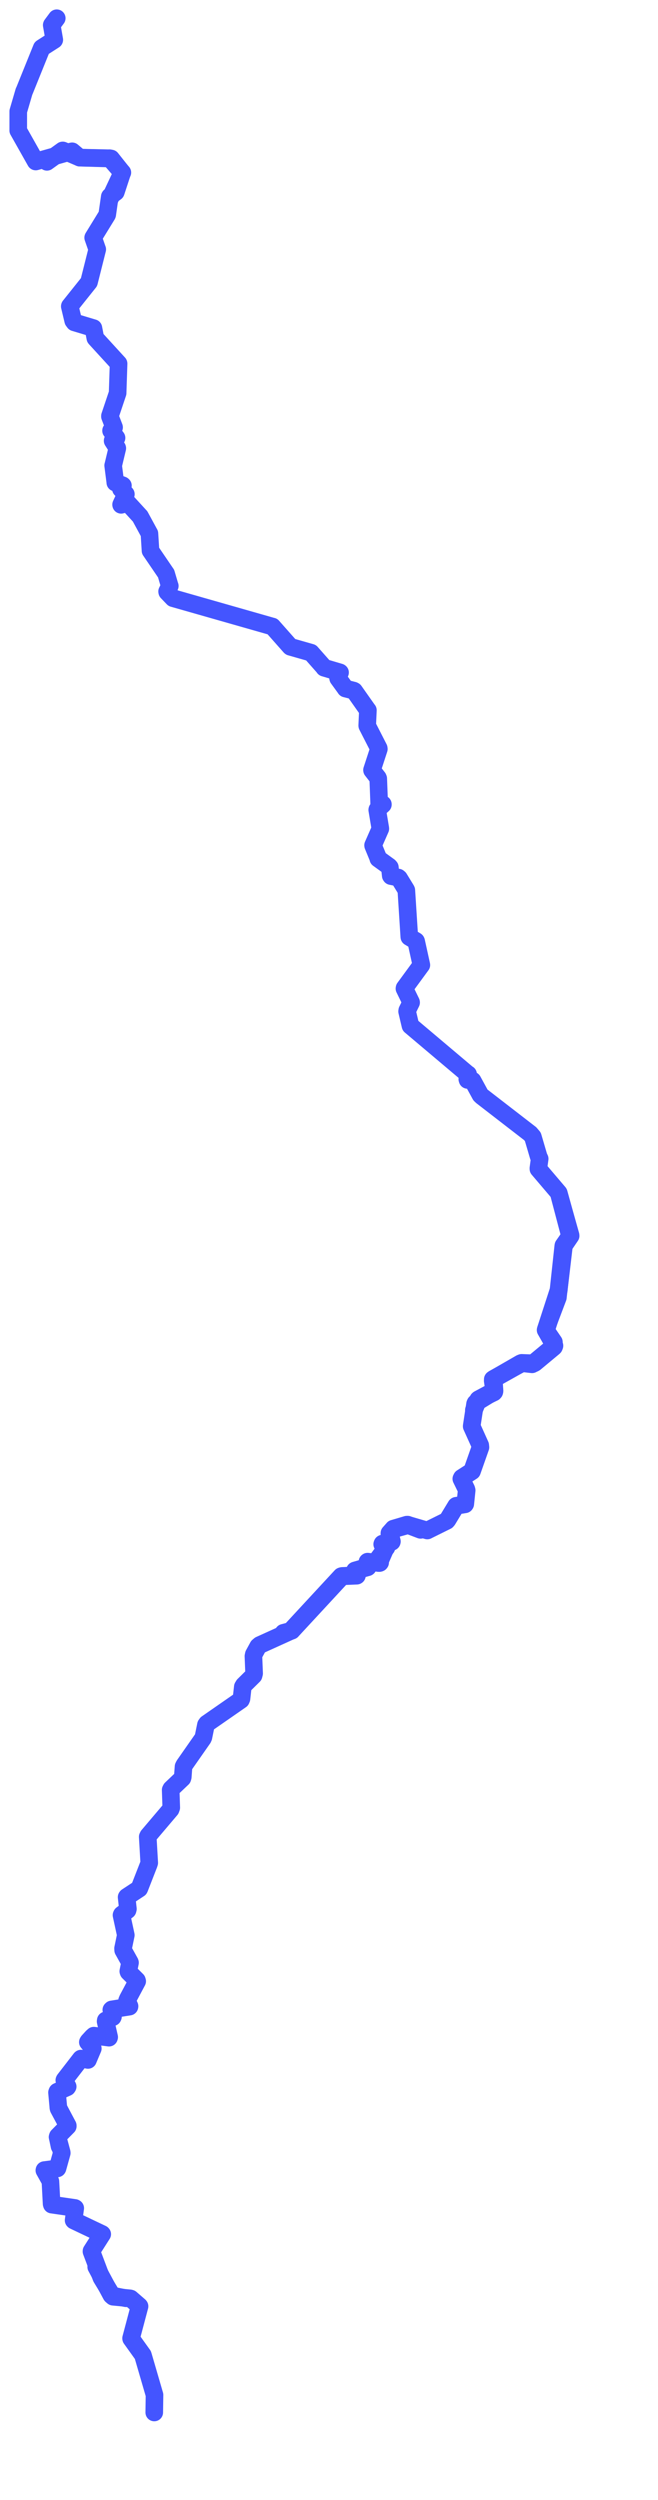 <svg viewBox="0 0 62.312 236.577" width="62.312" height="236.577" xmlns="http://www.w3.org/2000/svg">
  <title>Morava, 789 64, Česko</title>
  <desc>Geojson of Morava, 789 64, Česko</desc>
  <!-- Generated from maps/2-geojsons/world/europe/czechia/river-morava/river-morava.waterway.geojson -->
  <polygon points="5.374,1.726 4.907,2.354 4.899,2.377 5.141,3.766 5.136,3.779 3.96,4.532 3.949,4.542 2.312,8.594 2.28,8.652 1.733,10.521 1.729,10.532 1.728,12.33 1.726,12.351 3.376,15.277 3.384,15.285 6.801,14.323 6.833,14.319 7.541,14.916 7.558,14.92 10.5,15.004 10.524,15 11.57,16.318 11.574,16.33 10.987,18.121 10.965,18.182 10.41,18.589 10.396,18.612 10.155,20.301 10.138,20.345 8.831,22.472 8.823,22.492 9.199,23.577 9.209,23.599 8.433,26.685 8.427,26.702 6.615,28.97 6.609,28.995 6.932,30.354 7.047,30.509 8.829,31.045 8.846,31.049 9.028,31.996 9.038,32.01 11.226,34.401 11.23,34.415 11.14,37.155 11.14,37.195 10.413,39.36 10.412,39.418 10.802,40.434 10.804,40.448 10.519,40.745 10.518,40.761 11.03,41.427 11.036,41.441 10.667,41.698 10.666,41.717 11.098,42.391 11.108,42.423 10.731,44 10.716,44.05 10.92,45.643 10.919,45.669 11.609,45.924 11.641,45.954 11.465,46.25 11.452,46.274 11.917,46.759 11.919,46.774 11.468,47.755 11.472,47.774 12.093,47.609 12.12,47.619 13.253,48.855 13.266,48.866 14.132,50.459 14.151,50.49 14.252,52.093 14.252,52.114 15.709,54.255 15.729,54.28 16.053,55.38 16.08,55.451 15.825,55.972 15.835,56.027 16.375,56.59 16.396,56.611 25.781,59.288 25.799,59.289 27.483,61.192 27.508,61.212 29.431,61.76 29.455,61.766 30.683,63.156 30.697,63.19 32.182,63.628 32.203,63.644 32.01,64.139 32.023,64.195 32.681,65.1 32.72,65.161 33.479,65.351 33.544,65.385 34.796,67.161 34.839,67.213 34.775,68.655 34.779,68.686 35.866,70.809 35.876,70.884 35.229,72.867 35.233,72.892 35.788,73.604 35.819,73.679 35.906,75.98 35.903,75.997 36.258,76.111 36.259,76.141 35.731,76.615 35.724,76.644 36.015,78.391 36.016,78.43 35.331,79.987 35.336,80.03 35.828,81.224 35.824,81.258 36.846,81.998 36.919,82.079 37.004,82.871 37.03,82.909 37.711,83.046 37.793,83.114 38.46,84.204 38.479,84.249 38.759,88.633 38.764,88.674 39.395,89.052 39.411,89.086 39.893,91.28 39.902,91.326 38.31,93.5 38.3,93.554 38.926,94.84 38.932,94.876 38.566,95.621 38.552,95.716 38.863,97.039 38.872,97.072 44.273,101.629 44.329,101.657 44.253,102.125 44.276,102.199 44.728,102.244 44.757,102.266 45.498,103.622 45.638,103.755 50.207,107.285 50.46,107.582 51.009,109.452 51.107,109.662 50.985,110.556 50.988,110.629 52.905,112.88 52.916,112.899 53.992,116.808 54.006,116.911 53.446,117.775 53.391,117.848 52.85,122.606 52.83,122.792 51.711,125.753 51.688,125.875 52.507,127.355 52.479,127.406 50.411,129.096 50.386,129.111 49.371,128.996 49.282,129.021 47.027,130.321 46.759,130.504 46.83,131.636 46.789,131.699 45.027,132.775 44.988,132.861 44.67,134.946 44.669,134.978 45.479,136.774 45.498,136.964 44.715,139.187 44.699,139.23 43.732,139.852 43.686,139.945 44.161,140.919 44.194,141.039 44.061,142.326 44.038,142.362 43.205,142.496 43.191,142.505 42.388,143.829 42.308,143.923 40.573,144.782 40.464,144.838 38.755,144.34 38.649,144.304 37.312,144.667 37.28,144.691 36.946,145.052 36.924,145.085 37.089,145.877 37.053,145.929 36.243,146.078 36.215,146.144 36.566,146.412 36.572,146.469 35.899,147.383 35.832,147.471 35.975,147.871 35.92,147.919 34.851,147.805 34.831,147.811 34.819,148.289 34.796,148.306 33.659,148.614 33.636,148.638 33.801,149.063 33.779,149.085 32.41,149.137 32.378,149.154 27.588,154.306 27.571,154.332 24.604,155.677 24.444,155.813 24.034,156.563 23.999,156.732 24.065,158.368 24.016,158.56 23.088,159.477 22.993,159.634 22.869,160.754 22.82,160.87 19.587,163.114 19.502,163.232 19.264,164.401 19.212,164.519 17.456,167.032 17.38,167.182 17.309,168.165 17.274,168.283 16.215,169.288 16.163,169.389 16.219,171.066 16.16,171.228 14.04,173.727 13.99,173.83 14.133,176.287 14.089,176.429 13.211,178.68 13.186,178.733 12.013,179.505 11.99,179.54 12.113,180.652 12.083,180.768 11.532,181.181 11.506,181.24 11.895,183.038 11.914,183.13 11.654,184.382 11.663,184.557 12.298,185.698 12.312,185.741 12.149,186.55 12.175,186.621 12.966,187.406 12.992,187.494 12.108,189.152 12.033,189.329 12.267,189.859 12.26,189.895 10.589,190.159 10.542,190.202 10.698,190.847 10.675,190.896 10.015,191.201 10.001,191.295 10.339,192.783 10.323,192.834 8.886,192.643 8.748,192.763 8.369,193.178 8.319,193.259 8.782,193.813 8.788,193.862 8.352,194.891 8.331,194.942 7.671,194.813 7.647,194.833 6.112,196.818 6.091,196.863 6.41,197.462 6.366,197.529 5.428,197.945 5.398,198.024 5.528,199.451 5.557,199.564 6.416,201.155 6.416,201.218 5.479,202.163 5.455,202.241 5.844,203.689 5.849,203.752 5.45,205.184 5.438,205.205 4.208,205.364 4.201,205.394 4.754,206.381 4.775,206.442 4.887,208.559 4.909,208.634 7.091,208.948 7.125,208.968 6.971,210.118 6.995,210.142 9.66,211.408 9.681,211.43 8.665,213.026 8.662,213.067 9.585,215.513 9.608,215.565 10.676,217.323 10.71,217.35 12.303,217.501 12.378,217.522 13.19,218.224 13.215,218.257 12.414,221.278 12.418,221.312 13.528,222.862 13.558,222.957 14.61,226.566 14.632,226.643 14.608,228.303 14.608,228.303 14.632,226.643 14.61,226.566 13.558,222.957 13.528,222.862 12.418,221.312 12.414,221.278 13.215,218.257 13.19,218.224 12.378,217.522 12.303,217.501 10.71,217.35 10.676,217.323 9.608,215.565 9.585,215.513 8.662,213.067 8.665,213.026 9.681,211.43 9.66,211.408 6.995,210.142 6.971,210.118 7.125,208.968 7.091,208.948 4.909,208.634 4.887,208.559 4.775,206.442 4.754,206.381 4.201,205.394 4.208,205.364 5.438,205.205 5.45,205.184 5.849,203.752 5.844,203.689 5.455,202.241 5.479,202.163 6.416,201.218 6.416,201.155 5.557,199.564 5.528,199.451 5.398,198.024 5.428,197.945 6.366,197.529 6.41,197.462 6.091,196.863 6.112,196.818 7.647,194.833 7.671,194.813 8.331,194.942 8.352,194.891 8.788,193.862 8.782,193.813 8.319,193.259 8.369,193.178 8.748,192.763 8.886,192.643 10.323,192.834 10.339,192.783 10.001,191.295 10.015,191.201 10.675,190.896 10.698,190.847 10.542,190.202 10.589,190.159 12.26,189.895 12.267,189.859 12.033,189.329 12.108,189.152 12.992,187.494 12.966,187.406 12.175,186.621 12.149,186.55 12.312,185.741 12.298,185.698 11.663,184.557 11.654,184.382 11.914,183.13 11.895,183.038 11.506,181.24 11.532,181.181 12.083,180.768 12.113,180.652 11.99,179.54 12.013,179.505 13.186,178.733 13.211,178.68 14.089,176.429 14.133,176.287 13.99,173.83 14.04,173.727 16.16,171.228 16.219,171.066 16.163,169.389 16.215,169.288 17.274,168.283 17.309,168.165 17.38,167.182 17.456,167.032 19.212,164.519 19.264,164.401 19.502,163.232 19.587,163.114 22.82,160.87 22.869,160.754 22.993,159.634 23.088,159.477 24.016,158.56 24.065,158.368 23.999,156.732 24.034,156.563 24.444,155.813 24.604,155.677 27.571,154.332 27.588,154.306 32.378,149.154 32.41,149.137 33.779,149.085 33.801,149.063 33.636,148.638 33.659,148.614 34.796,148.306 34.819,148.289 34.831,147.811 34.851,147.805 35.92,147.919 35.975,147.871 35.832,147.471 35.899,147.383 36.572,146.469 36.566,146.412 36.215,146.144 36.243,146.078 37.053,145.929 37.089,145.877 36.924,145.085 36.946,145.052 37.28,144.691 37.312,144.667 38.649,144.304 38.755,144.34 40.464,144.838 40.573,144.782 42.308,143.923 42.388,143.829 43.191,142.505 43.205,142.496 44.038,142.362 44.061,142.326 44.194,141.039 44.161,140.919 43.686,139.945 43.732,139.852 44.699,139.23 44.715,139.187 45.498,136.964 45.479,136.774 44.669,134.978 44.67,134.946 44.988,132.861 45.027,132.775 46.789,131.699 46.83,131.636 46.759,130.504 47.027,130.321 49.282,129.021 49.371,128.996 50.386,129.111 50.411,129.096 52.479,127.406 52.507,127.355 51.688,125.875 51.711,125.753 52.83,122.792 52.85,122.606 53.391,117.848 53.446,117.775 54.006,116.911 53.992,116.808 52.916,112.899 52.905,112.88 50.988,110.629 50.985,110.556 51.107,109.662 51.009,109.452 50.46,107.582 50.207,107.285 45.638,103.755 45.498,103.622 44.757,102.266 44.728,102.244 44.276,102.199 44.253,102.125 44.329,101.657 44.273,101.629 38.872,97.072 38.863,97.039 38.552,95.716 38.566,95.621 38.932,94.876 38.926,94.84 38.3,93.554 38.31,93.5 39.902,91.326 39.893,91.28 39.411,89.086 39.395,89.052 38.764,88.674 38.759,88.633 38.479,84.249 38.46,84.204 37.793,83.114 37.711,83.046 37.03,82.909 37.004,82.871 36.919,82.079 36.846,81.998 35.824,81.258 35.828,81.224 35.336,80.03 35.331,79.987 36.016,78.43 36.015,78.391 35.724,76.644 35.731,76.615 36.259,76.141 36.258,76.111 35.903,75.997 35.906,75.98 35.819,73.679 35.788,73.604 35.233,72.892 35.229,72.867 35.876,70.884 35.866,70.809 34.779,68.686 34.775,68.655 34.839,67.213 34.796,67.161 33.544,65.385 33.479,65.351 32.72,65.161 32.681,65.1 32.023,64.195 32.01,64.139 32.203,63.644 32.182,63.628 30.697,63.19 30.683,63.156 29.455,61.766 29.431,61.76 27.508,61.212 27.483,61.192 25.799,59.289 25.781,59.288 16.396,56.611 16.375,56.59 15.835,56.027 15.825,55.972 16.08,55.451 16.053,55.38 15.729,54.28 15.709,54.255 14.252,52.114 14.252,52.093 14.151,50.49 14.132,50.459 13.266,48.866 13.253,48.855 12.12,47.619 12.093,47.609 11.472,47.774 11.468,47.755 11.919,46.774 11.917,46.759 11.452,46.274 11.465,46.25 11.641,45.954 11.609,45.924 10.919,45.669 10.92,45.643 10.716,44.05 10.731,44 11.108,42.423 11.098,42.391 10.666,41.717 10.667,41.698 11.036,41.441 11.03,41.427 10.518,40.761 10.519,40.745 10.804,40.448 10.802,40.434 10.412,39.418 10.413,39.36 11.14,37.195 11.14,37.155 11.23,34.415 11.226,34.401 9.038,32.01 9.028,31.996 8.846,31.049 8.829,31.045 7.047,30.509 6.932,30.354 6.609,28.995 6.615,28.97 8.427,26.702 8.433,26.685 9.209,23.599 9.199,23.577 8.823,22.492 8.831,22.472 10.138,20.345 10.155,20.301 10.396,18.612 10.41,18.589 10.965,18.182 10.987,18.121 11.574,16.33 11.57,16.318 10.524,15 10.5,15.004 7.558,14.92 7.541,14.916 6.833,14.319 6.801,14.323 3.384,15.285 3.376,15.277 1.726,12.351 1.728,12.33 1.729,10.532 1.733,10.521 2.28,8.652 2.312,8.594 3.949,4.542 3.96,4.532 5.136,3.779 5.141,3.766 4.899,2.377 4.907,2.354 5.374,1.726" stroke="#4455ff" fill="none" stroke-width="1.667" vector-effect="non-scaling-stroke" stroke-linejoin="round"></polygon>
  <polygon points="5.637,203.113 5.455,202.24 5.48,202.162 6.411,201.216 6.41,201.15 5.537,199.492 5.537,199.492 6.41,201.15 6.411,201.216 5.48,202.162 5.455,202.24 5.637,203.113" stroke="#4455ff" fill="none" stroke-width="1.667" vector-effect="non-scaling-stroke" stroke-linejoin="round"></polygon>
  <polygon points="9.111,214.529 10.538,217.195 10.559,217.222 11.932,217.494 11.932,217.494 10.559,217.222 10.538,217.195 9.111,214.529" stroke="#4455ff" fill="none" stroke-width="1.667" vector-effect="non-scaling-stroke" stroke-linejoin="round"></polygon>
  <polygon points="52.453,127.004 51.718,125.928 51.72,125.869 52.912,122.097 52.89,122.09 51.675,125.833 51.667,125.869 52.493,127.311 52.469,127.378 50.511,129.001 50.371,129.087 49.402,128.974 49.401,128.973 50.579,129.019 50.661,128.971 52.427,127.503 52.463,127.467 52.453,127.004 52.453,127.004 52.463,127.467 52.427,127.503 50.661,128.971 50.579,129.019 49.401,128.973 49.402,128.974 50.371,129.087 50.511,129.001 52.469,127.378 52.493,127.311 51.667,125.869 51.675,125.833 52.89,122.09 52.912,122.097 51.72,125.869 51.718,125.928 52.453,127.004" stroke="#4455ff" fill="none" stroke-width="1.667" vector-effect="non-scaling-stroke" stroke-linejoin="round"></polygon>
  <polygon points="52.944,113.039 54.033,116.895 54.038,116.956 53.414,117.875 53.404,117.911 52.912,122.097 52.89,122.09 53.342,117.918 53.352,117.869 53.969,116.99 53.974,116.953 52.944,113.039 52.944,113.039 53.974,116.953 53.969,116.99 53.352,117.869 53.342,117.918 52.89,122.09 52.912,122.097 53.404,117.911 53.414,117.875 54.038,116.956 54.033,116.895 52.944,113.039" stroke="#4455ff" fill="none" stroke-width="1.667" vector-effect="non-scaling-stroke" stroke-linejoin="round"></polygon>
  <polygon points="36.556,146.409 36.194,146.14 36.216,146.083 37.017,145.929 37.048,145.911 36.874,145.14 36.877,145.087 37.227,144.693 37.252,144.662 38.521,144.286 38.599,144.283 39.829,144.768 39.825,144.776 38.692,144.346 38.629,144.336 37.313,144.704 37.294,144.706 36.949,145.08 36.932,145.105 37.114,145.874 37.106,145.905 36.279,146.078 36.258,146.114 36.599,146.408 36.598,146.452 35.866,147.467 35.855,147.491 36,147.868 35.974,147.903 34.872,147.834 34.853,147.838 34.835,148.309 34.818,148.321 33.667,148.642 33.657,148.651 33.799,149.107 33.783,149.116 32.402,149.172 32.389,149.18 27.647,154.302 27.636,154.318 26.849,154.547 26.842,154.518 27.502,154.345 27.544,154.312 32.269,149.21 32.313,149.163 33.714,149.064 33.753,149.048 33.597,148.654 33.609,148.627 34.789,148.282 34.802,148.275 34.796,147.799 34.812,147.786 35.85,147.913 35.915,147.887 36.556,146.409 36.556,146.409 35.915,147.887 35.85,147.913 34.812,147.786 34.796,147.799 34.802,148.275 34.789,148.282 33.609,148.627 33.597,148.654 33.753,149.048 33.714,149.064 32.313,149.163 32.269,149.21 27.544,154.312 27.502,154.345 26.842,154.518 26.849,154.547 27.636,154.318 27.647,154.302 32.389,149.18 32.402,149.172 33.783,149.116 33.799,149.107 33.657,148.651 33.667,148.642 34.818,148.321 34.835,148.309 34.853,147.838 34.872,147.834 35.974,147.903 36,147.868 35.855,147.491 35.866,147.467 36.598,146.452 36.599,146.408 36.258,146.114 36.279,146.078 37.106,145.905 37.114,145.874 36.932,145.105 36.949,145.08 37.294,144.706 37.313,144.704 38.629,144.336 38.692,144.346 39.825,144.776 39.829,144.768 38.599,144.283 38.521,144.286 37.252,144.662 37.227,144.693 36.877,145.087 36.874,145.14 37.048,145.911 37.017,145.929 36.216,146.083 36.194,146.14 36.556,146.409" stroke="#4455ff" fill="none" stroke-width="1.667" vector-effect="non-scaling-stroke" stroke-linejoin="round"></polygon>
  <polygon points="10.395,14.978 7.589,14.916 7.558,14.922 5.994,14.255 5.944,14.241 4.446,15.316 4.442,15.312 5.93,14.238 5.945,14.236 7.541,14.914 7.555,14.917 10.395,14.978 10.395,14.978 7.555,14.917 7.541,14.914 5.945,14.236 5.93,14.238 4.442,15.312 4.446,15.316 5.944,14.241 5.994,14.255 7.558,14.922 7.589,14.916 10.395,14.978" stroke="#4455ff" fill="none" stroke-width="1.667" vector-effect="non-scaling-stroke" stroke-linejoin="round"></polygon>
  <polygon points="10.379,18.881 11.567,16.345 11.567,16.333 10.401,14.986 10.395,14.978 11.582,16.322 11.588,16.328 10.379,18.881 10.379,18.881 11.588,16.328 11.582,16.322 10.395,14.978 10.401,14.986 11.567,16.333 11.567,16.345 10.379,18.881" stroke="#4455ff" fill="none" stroke-width="1.667" vector-effect="non-scaling-stroke" stroke-linejoin="round"></polygon>
  <polygon points="47.19,130.257 49.385,129.027 49.401,129.027 46.744,130.473 46.665,130.53 46.827,131.567 46.803,131.623 45.32,132.417 45.284,132.449 44.875,133.437 44.874,133.47 45.241,132.592 45.404,132.433 46.762,131.776 46.811,131.722 46.66,130.666 46.662,130.648 47.19,130.257 47.19,130.257 46.662,130.648 46.66,130.666 46.811,131.722 46.762,131.776 45.404,132.433 45.241,132.592 44.874,133.47 44.875,133.437 45.284,132.449 45.32,132.417 46.803,131.623 46.827,131.567 46.665,130.53 46.744,130.473 49.401,129.027 49.385,129.027 47.19,130.257" stroke="#4455ff" fill="none" stroke-width="1.667" vector-effect="non-scaling-stroke" stroke-linejoin="round"></polygon>
</svg>